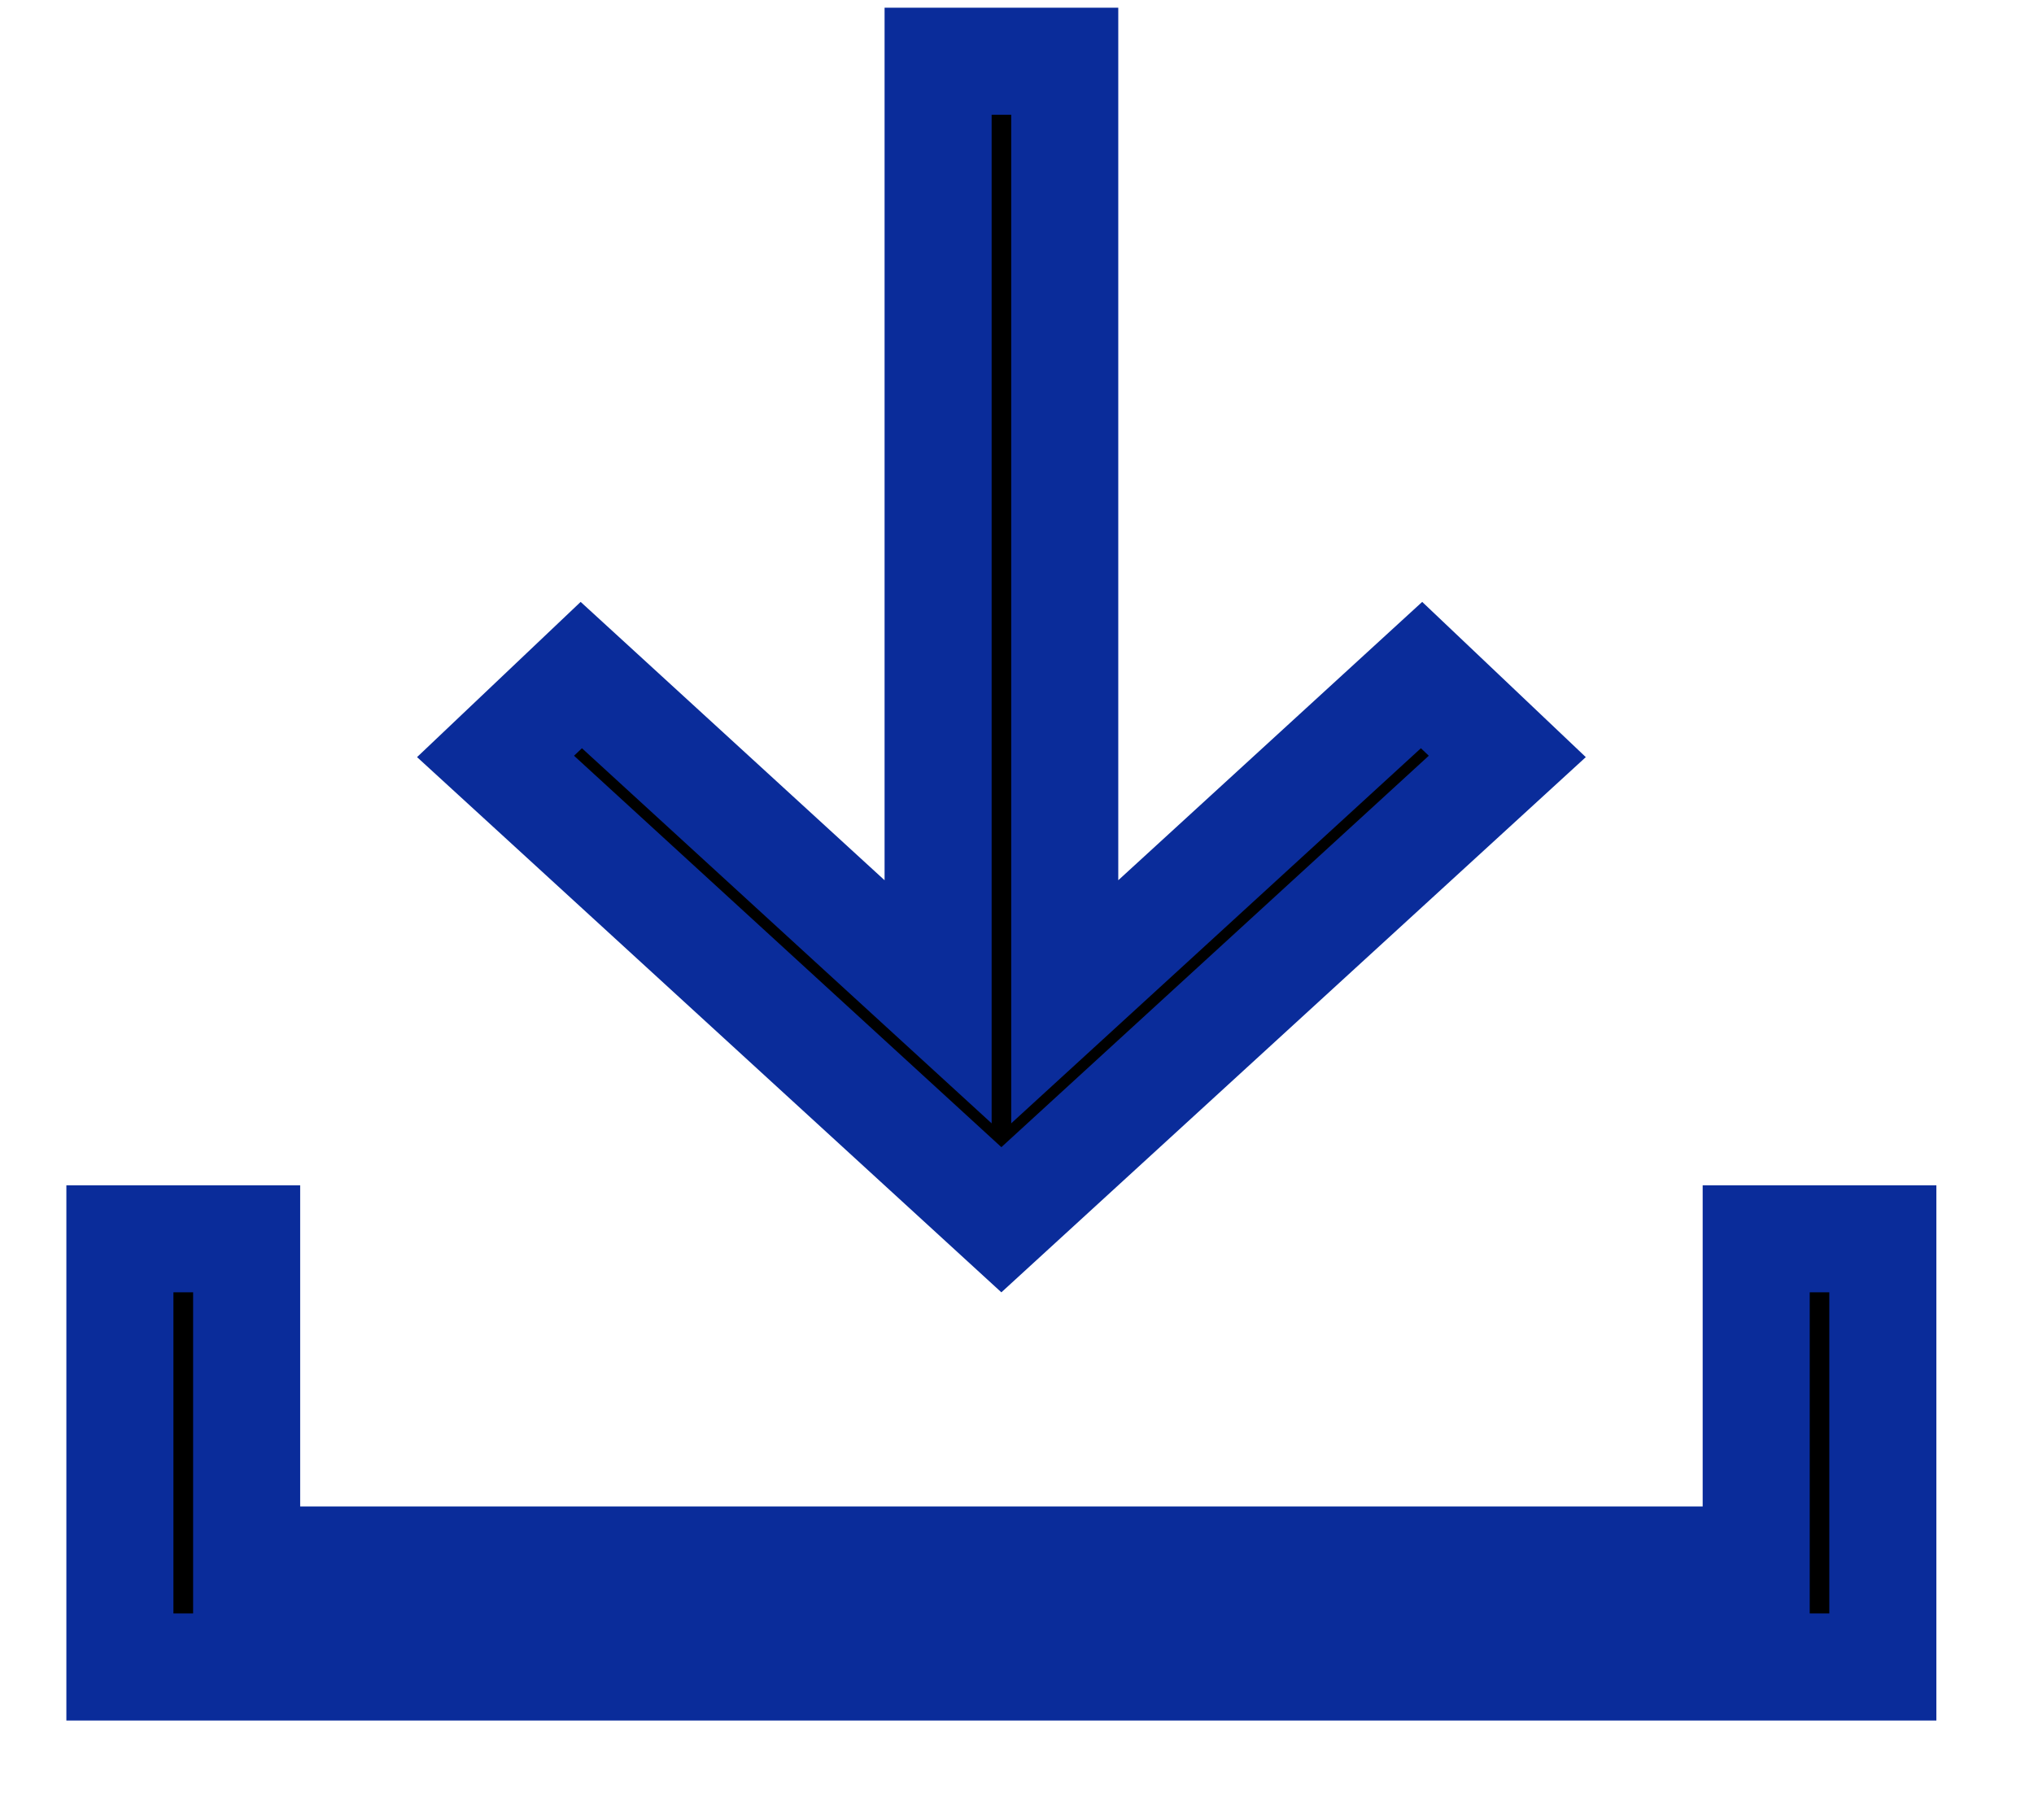 <svg width="19" height="17" viewBox="0 0 19 17" fill="none" xmlns="http://www.w3.org/2000/svg">
<path d="M8.763 0.572H9.946V8.222V9.358L10.784 8.591L13.279 6.306L14.08 7.066L9.354 11.394L4.629 7.066L5.43 6.306L7.925 8.591L8.763 9.358V8.222V0.572ZM16.405 14.072V11.572H17.588V15.572H1.12V11.572H2.304V14.072V14.572H2.804H15.905H16.405V14.072Z" fill="black" stroke="#0A2C9A"/>
</svg>
